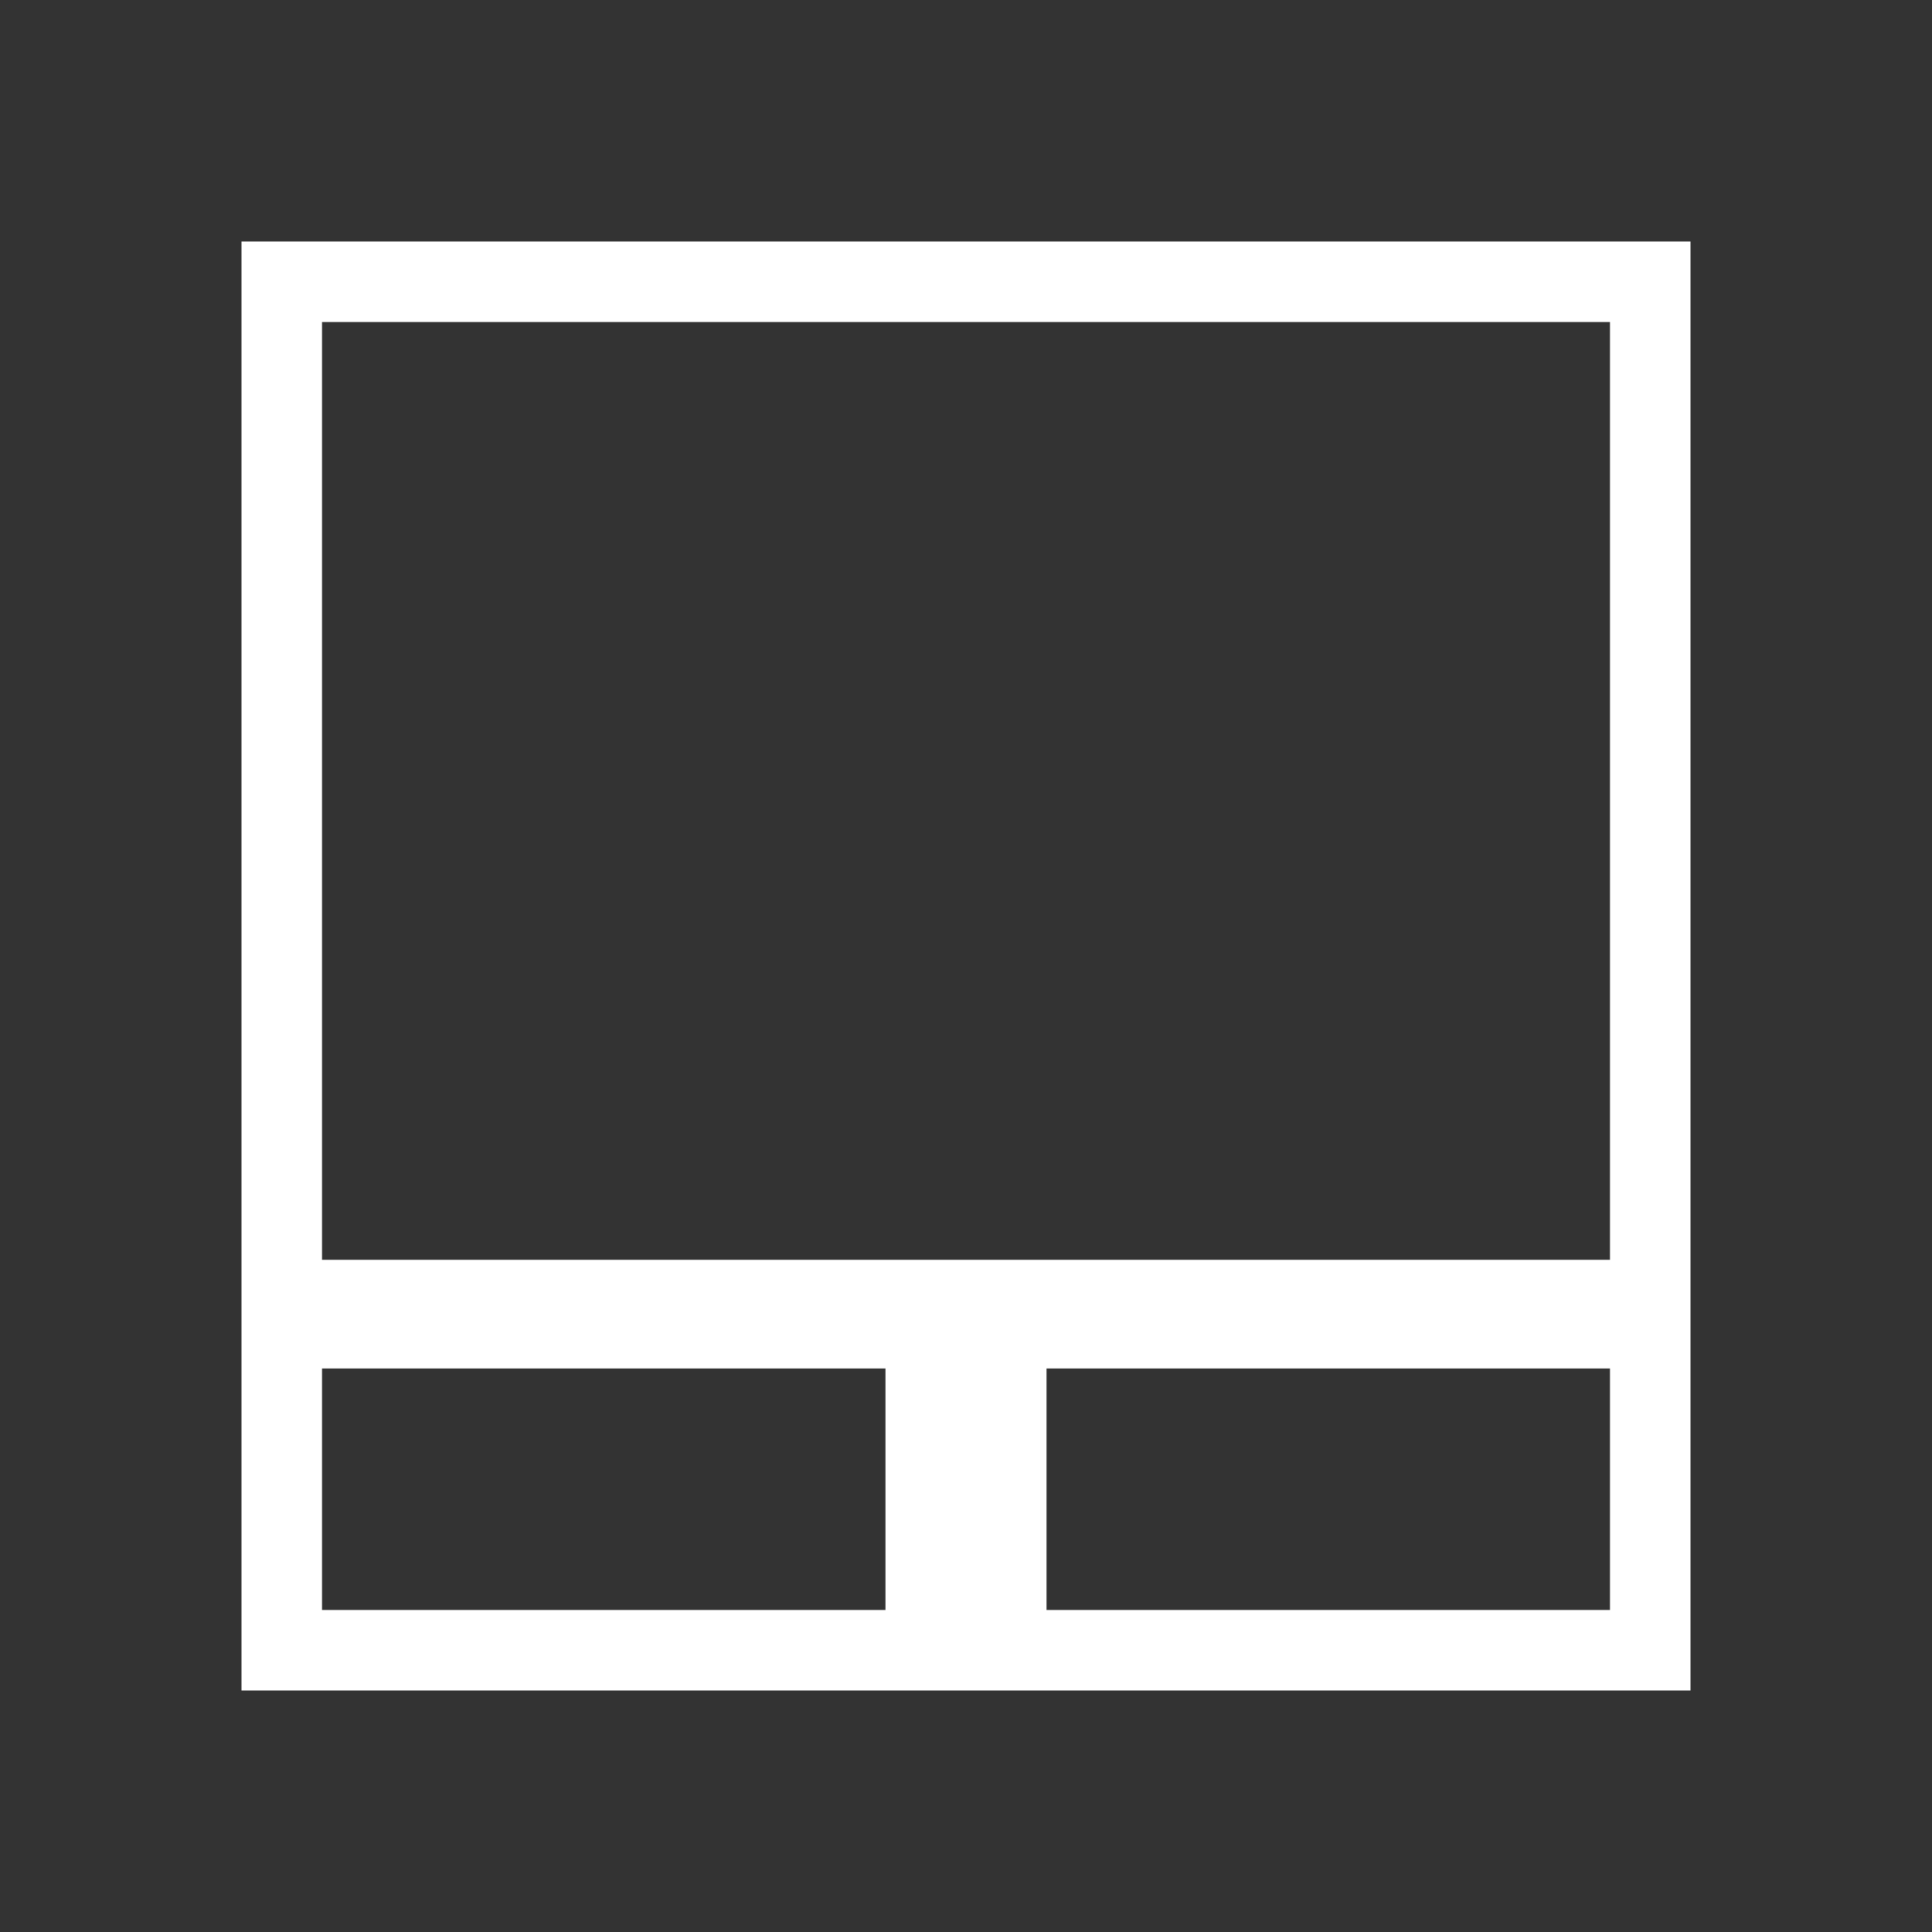 <svg xmlns="http://www.w3.org/2000/svg" xmlns:svg="http://www.w3.org/2000/svg" id="svg2" width="24" height="24" version="1.1" viewBox="0 0 24 24"><rect x="0" y="0" width="24" height="24" fill="#333333" stroke="none"/><path id="rect4147" fill="#fff" fill-opacity="1" stroke="none" stroke-dasharray="none" stroke-dashoffset="0" stroke-linecap="butt" stroke-linejoin="miter" stroke-miterlimit="4" stroke-opacity="1" stroke-width="3.567" d="M 3,3 3,21 21,21 21,3 3,3 Z m 1,1 16,0 0,11.65 -16,0 L 4,4 Z m 0,13 7,0 0,3 -7,0 0,-3 z m 9,0 7,0 0,3 -7,0 0,-3 z" opacity="1"/></svg>